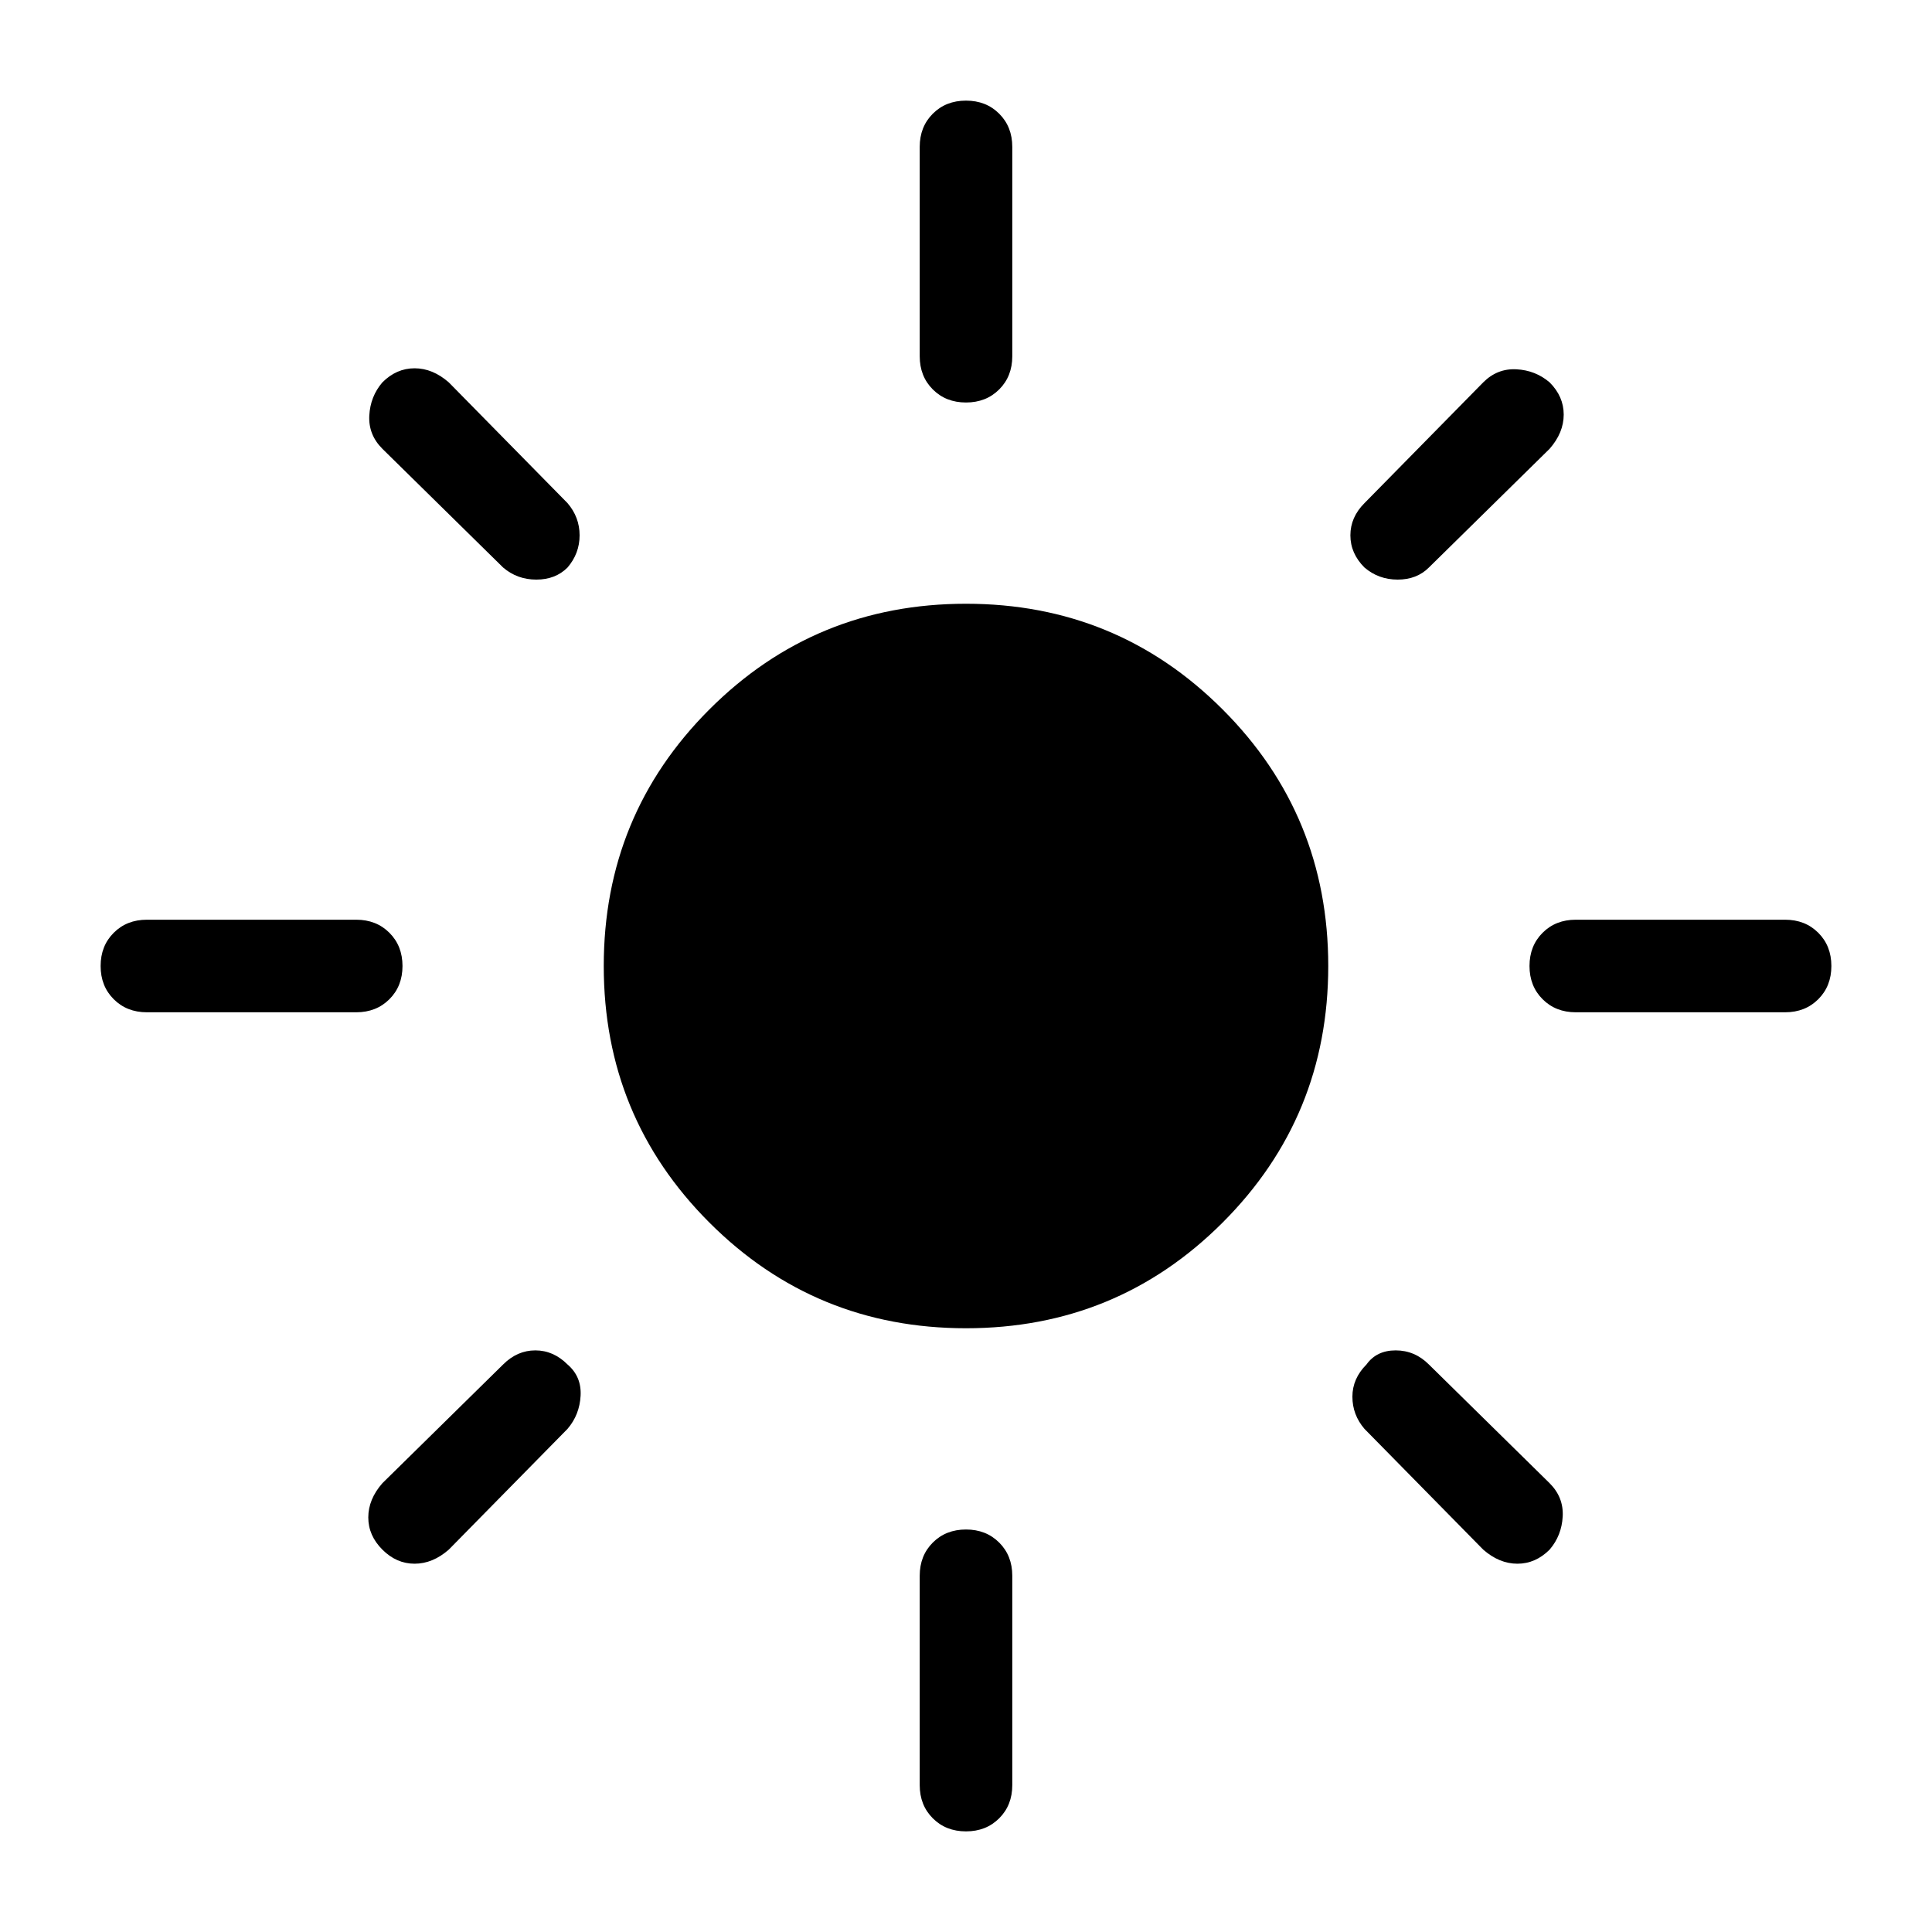<svg xmlns="http://www.w3.org/2000/svg" height="48" width="48"><path d="M24 33Q20.25 33 17.625 30.375Q15 27.75 15 24Q15 20.25 17.625 17.625Q20.25 15 24 15Q27.75 15 30.375 17.625Q33 20.25 33 24Q33 27.75 30.375 30.375Q27.75 33 24 33ZM3.65 25.15Q3.15 25.15 2.825 24.825Q2.5 24.5 2.5 24Q2.5 23.5 2.825 23.175Q3.15 22.85 3.65 22.85H8.85Q9.35 22.85 9.675 23.175Q10 23.5 10 24Q10 24.5 9.675 24.825Q9.35 25.15 8.85 25.15ZM39.15 25.15Q38.65 25.15 38.325 24.825Q38 24.5 38 24Q38 23.5 38.325 23.175Q38.65 22.85 39.15 22.85H44.35Q44.85 22.85 45.175 23.175Q45.5 23.5 45.5 24Q45.5 24.5 45.175 24.825Q44.85 25.15 44.35 25.15ZM24 10Q23.5 10 23.175 9.675Q22.85 9.35 22.85 8.85V3.65Q22.85 3.15 23.175 2.825Q23.5 2.5 24 2.5Q24.5 2.5 24.825 2.825Q25.15 3.15 25.15 3.65V8.85Q25.15 9.35 24.825 9.675Q24.5 10 24 10ZM24 45.5Q23.5 45.5 23.175 45.175Q22.85 44.85 22.85 44.35V39.15Q22.85 38.65 23.175 38.325Q23.5 38 24 38Q24.5 38 24.825 38.325Q25.15 38.65 25.15 39.15V44.35Q25.15 44.85 24.825 45.175Q24.5 45.5 24 45.5ZM12.5 14.1 9.5 11.15Q9.15 10.8 9.175 10.325Q9.2 9.85 9.5 9.5Q9.85 9.15 10.3 9.15Q10.75 9.15 11.15 9.5L14.1 12.5Q14.4 12.85 14.4 13.3Q14.4 13.75 14.1 14.1Q13.8 14.4 13.325 14.4Q12.85 14.4 12.5 14.1ZM36.85 38.5 33.9 35.5Q33.6 35.15 33.6 34.7Q33.6 34.25 33.95 33.9Q34.2 33.55 34.675 33.55Q35.15 33.55 35.5 33.9L38.5 36.85Q38.85 37.2 38.825 37.675Q38.8 38.15 38.5 38.5Q38.15 38.85 37.7 38.85Q37.25 38.85 36.85 38.5ZM33.9 14.1Q33.55 13.75 33.55 13.3Q33.55 12.85 33.9 12.5L36.85 9.5Q37.2 9.15 37.675 9.175Q38.15 9.2 38.5 9.5Q38.85 9.85 38.85 10.3Q38.85 10.75 38.5 11.15L35.5 14.1Q35.2 14.4 34.725 14.4Q34.25 14.4 33.9 14.1ZM9.5 38.5Q9.15 38.15 9.15 37.7Q9.15 37.25 9.5 36.85L12.5 33.9Q12.85 33.55 13.3 33.55Q13.75 33.55 14.1 33.9Q14.45 34.2 14.425 34.675Q14.4 35.15 14.1 35.5L11.15 38.5Q10.75 38.85 10.3 38.85Q9.85 38.85 9.5 38.5Z"/></svg>
